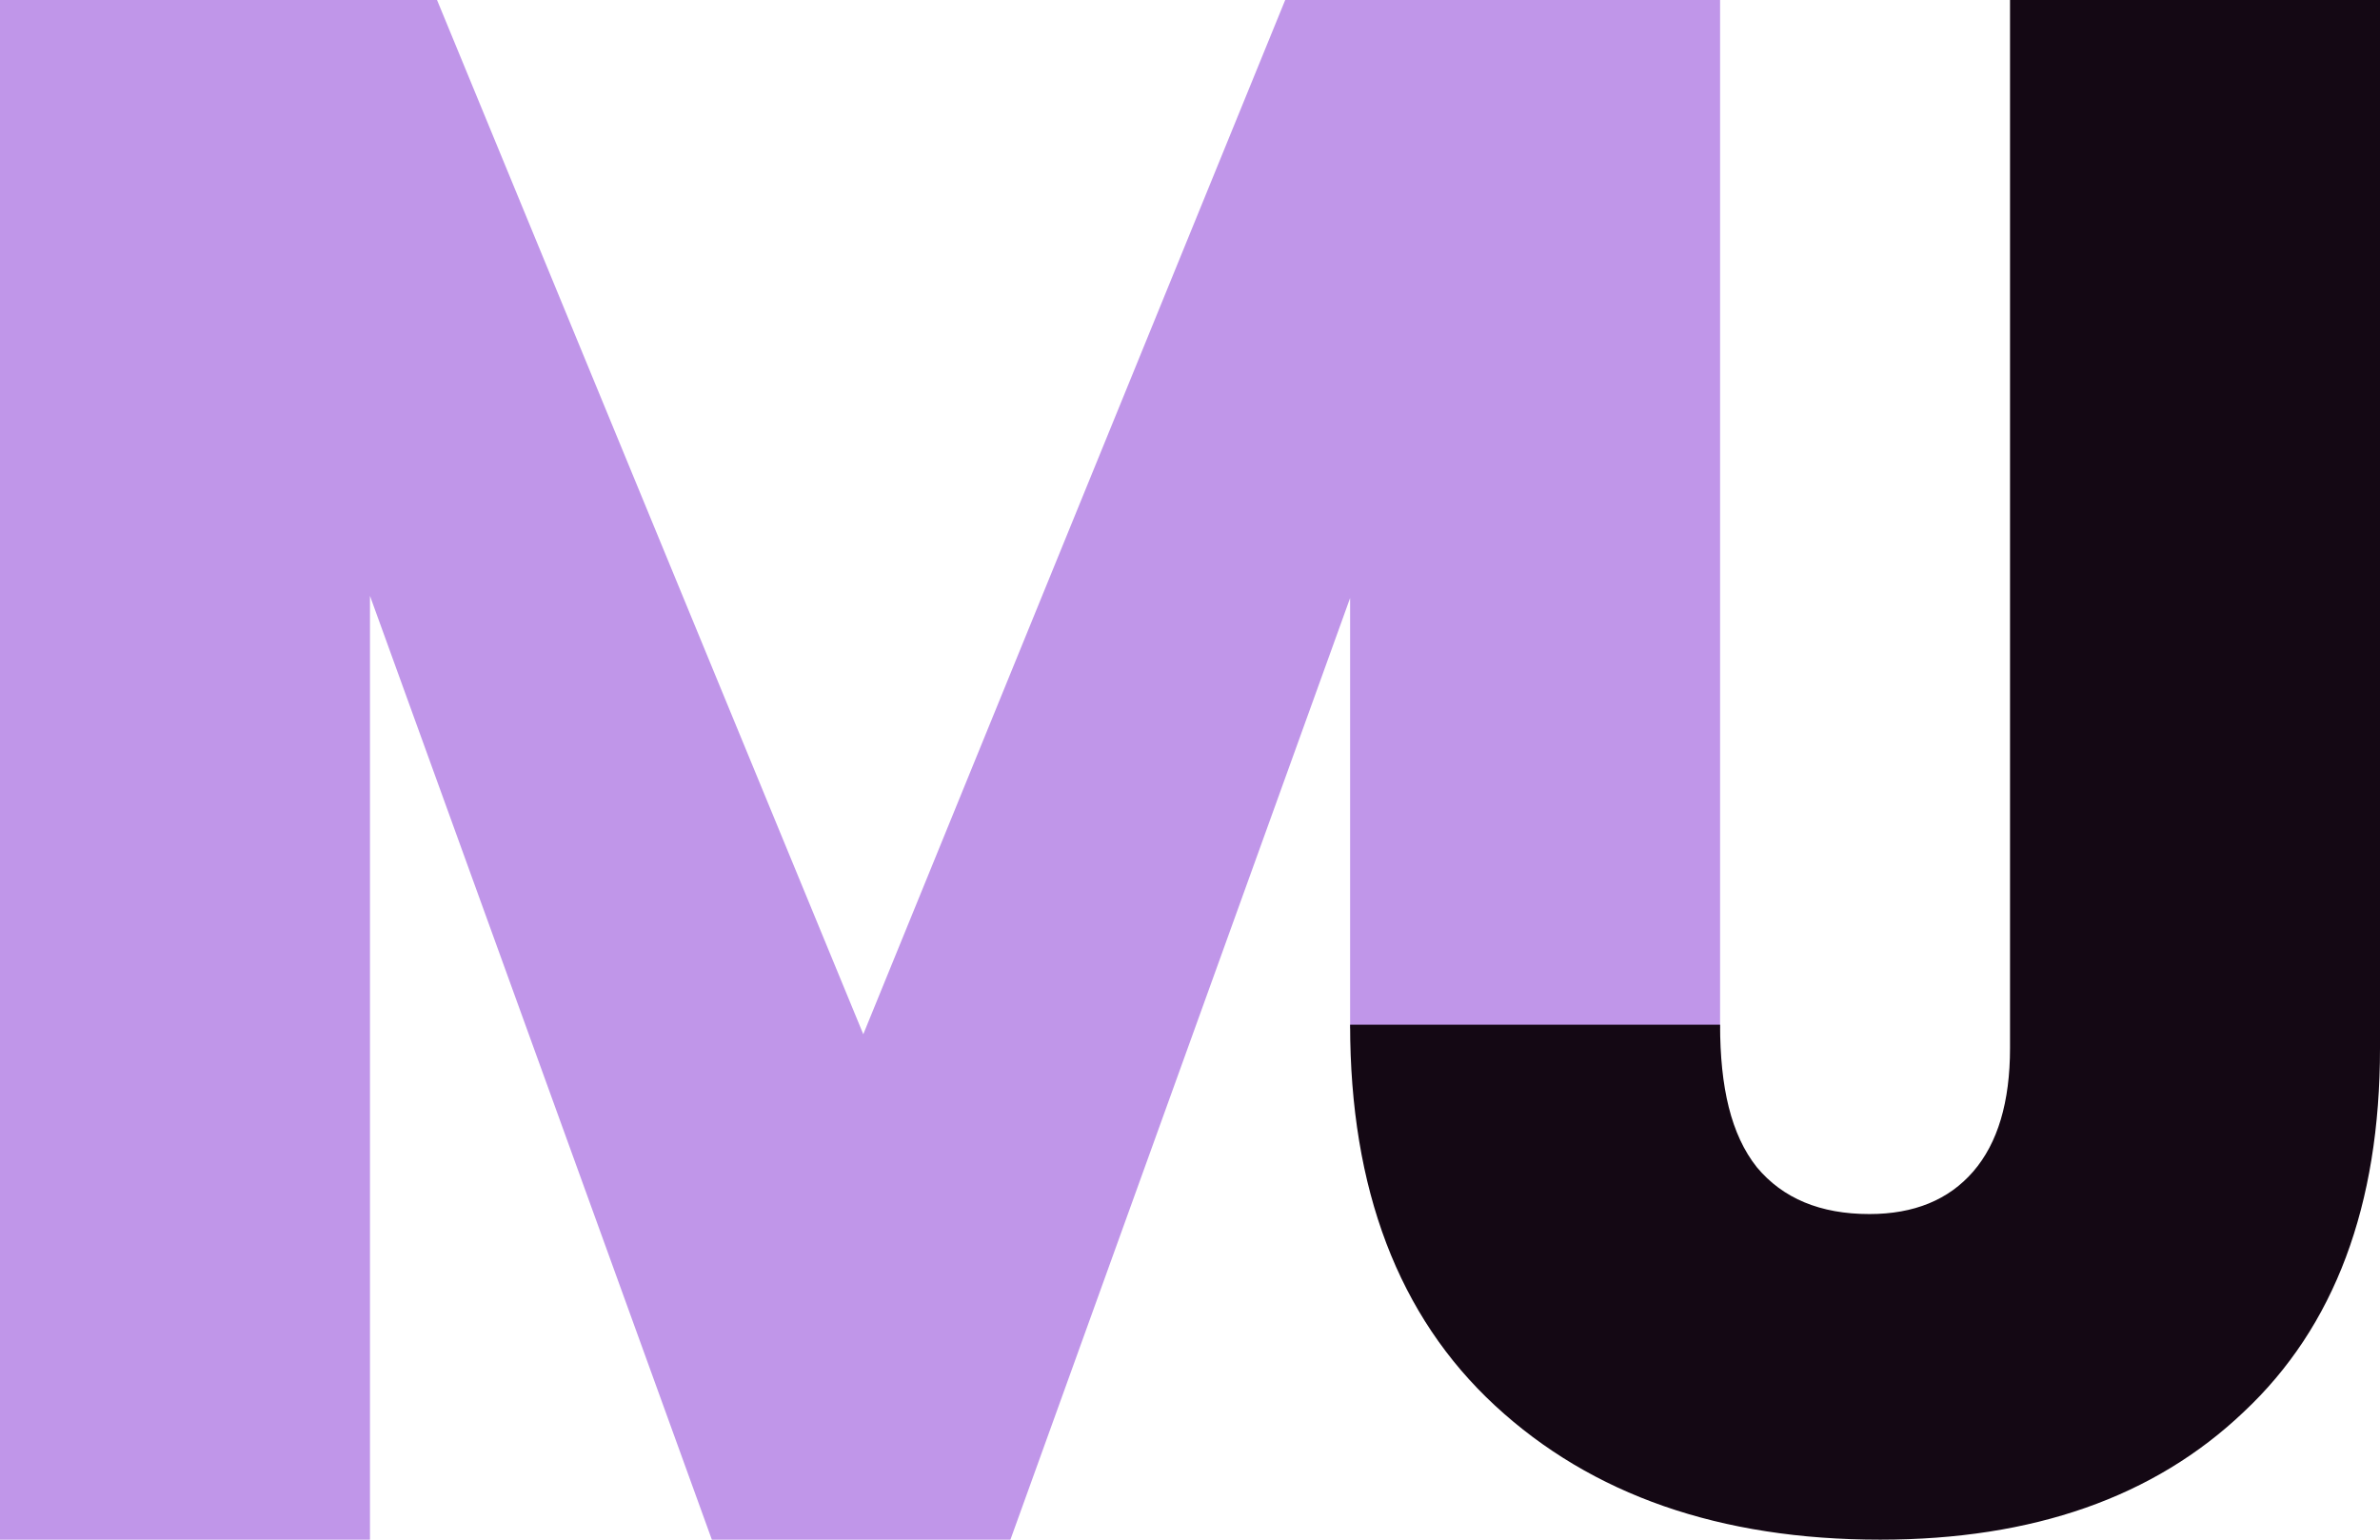 <svg width="51" height="33" viewBox="0 0 51 33" fill="none" xmlns="http://www.w3.org/2000/svg">
<path d="M36.859 0V22.042H28.931V12.817L21.652 33H15.254L7.928 12.771L7.928 33H0L5.72205e-06 0H9.365L18.499 22.167L27.54 0H36.859Z" fill="#C096E9"/>
<path d="M51 0V22.464C51 25.839 50.026 28.439 48.079 30.263C46.163 32.088 43.566 33 40.29 33C36.859 33 34.108 32.042 32.037 30.127C29.966 28.211 28.931 25.489 28.931 21.962H36.859C36.859 23.3 37.091 24.319 37.647 25.018C38.204 25.687 39.007 26.021 40.058 26.021C41.016 26.021 41.758 25.717 42.284 25.109C42.809 24.501 43.072 23.619 43.072 22.464V0H51Z" fill="#140814"/>
</svg>
